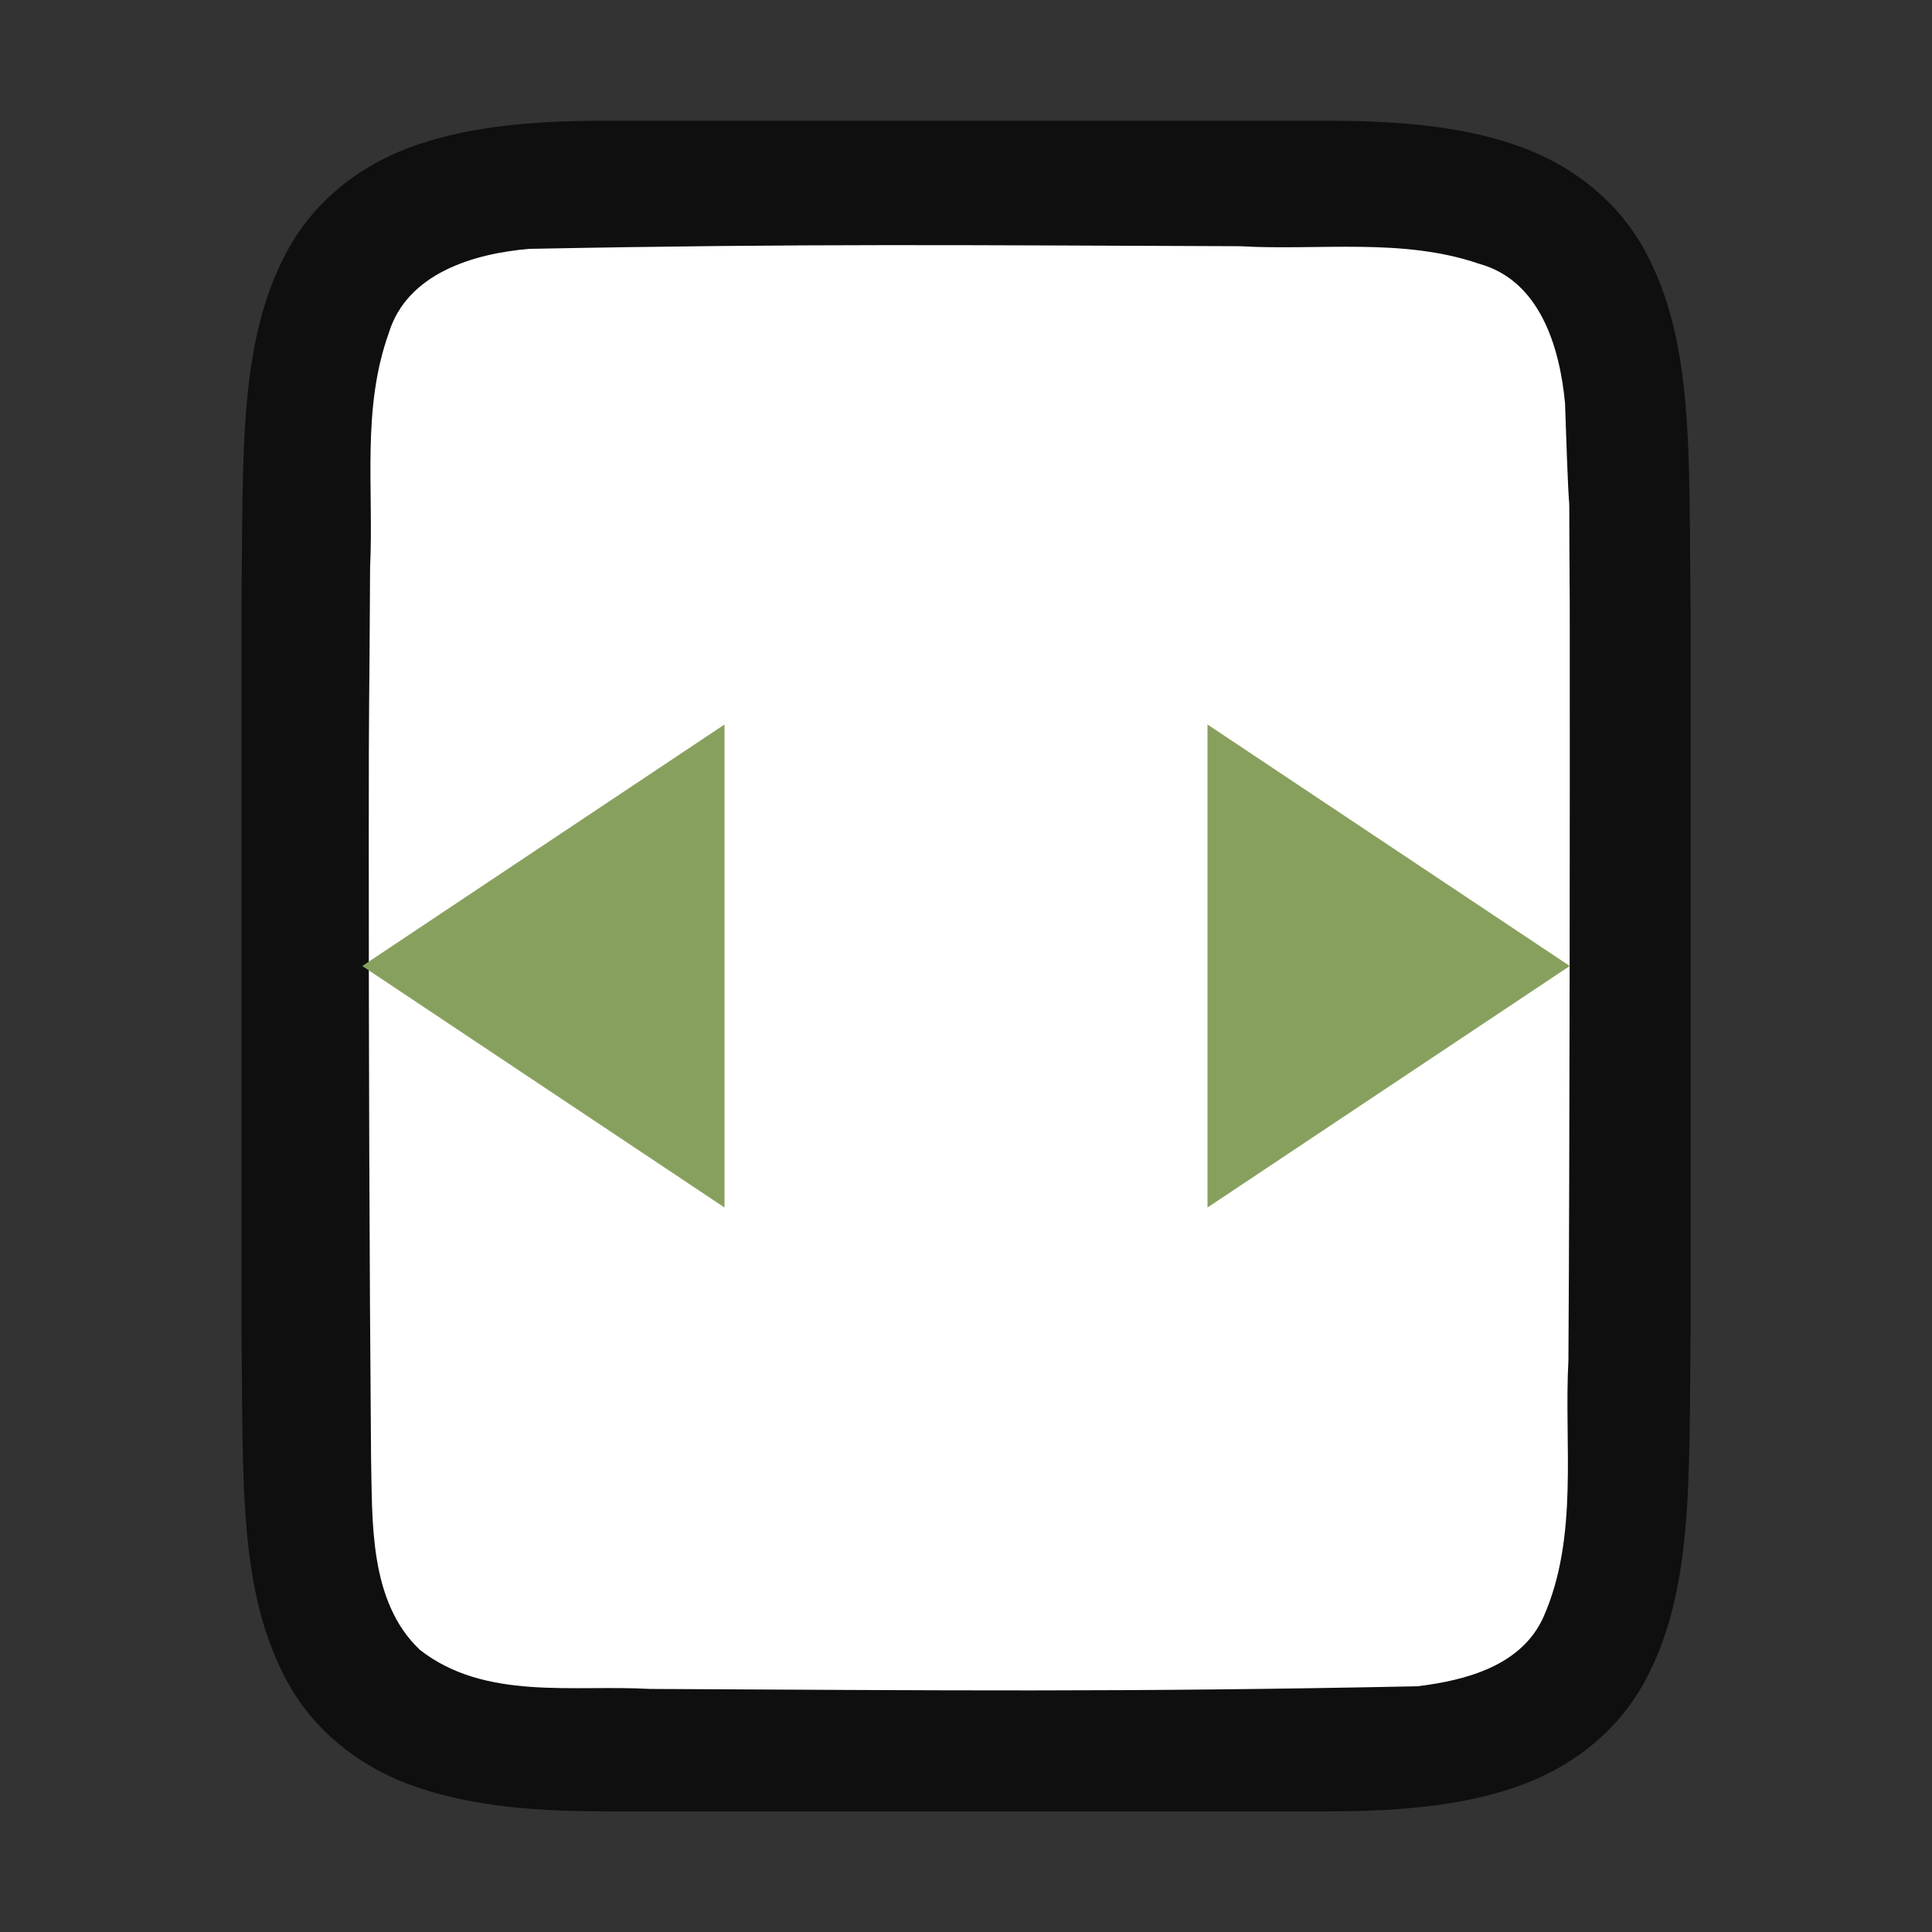 <?xml version="1.0" encoding="UTF-8" standalone="no"?>
<svg
   xmlns:dc="http://purl.org/dc/elements/1.1/"
   xmlns:cc="http://creativecommons.org/ns#"
   xmlns:rdf="http://www.w3.org/1999/02/22-rdf-syntax-ns#"
   xmlns:svg="http://www.w3.org/2000/svg"
   xmlns="http://www.w3.org/2000/svg"
   xmlns:sodipodi="http://sodipodi.sourceforge.net/DTD/sodipodi-0.dtd"
   xmlns:inkscape="http://www.inkscape.org/namespaces/inkscape"
   viewBox="0 0 16 16"
   version="1.1"
   id="svg4"
   sodipodi:docname="sc_zoompagewidth.svg"
   inkscape:version="1.0.1 (3bc2e813f5, 2020-09-07)"
   inkscape:export-filename="/home/jupiter007/Libreoffice yaru theme fullcolor/build/cmd/sc_zoompagewidth.png"
   inkscape:export-xdpi="95"
   inkscape:export-ydpi="95"><rect x="0" y="0" width="16" height="16" fill="#333333" stroke="none"/>
<defs
   id="defs8" />
<sodipodi:namedview
   pagecolor="#ffffff"
   bordercolor="#666666"
   borderopacity="1"
   objecttolerance="10"
   gridtolerance="10"
   guidetolerance="10"
   inkscape:pageopacity="0"
   inkscape:pageshadow="2"
   inkscape:window-width="1920"
   inkscape:window-height="1011"
   id="namedview6"
   showgrid="true"
   inkscape:zoom="20.85965"
   inkscape:cx="8.3934735"
   inkscape:cy="9.4968071"
   inkscape:window-x="1920"
   inkscape:window-y="32"
   inkscape:window-maximized="1"
   inkscape:current-layer="svg4"
   inkscape:document-rotation="0">
  <inkscape:grid
     type="xygrid"
     id="grid831" />
</sodipodi:namedview>


/&gt;<path
   sodipodi:nodetypes="cccscsccccccccscscccccc"
   inkscape:connector-curvature="0"
   id="path4237-1-2"
   d="m 14,4.995 c -0.015,-1.258 0.031,-2.179 -0.385,-2.932 C 13.408,1.687 13.056,1.39 12.617,1.225 12.179,1.06 11.658,1 11,1 H 9.512 5 c -0.658,0 -1.179,0.06 -1.617,0.225 -0.439,0.165 -0.789,0.462 -0.996,0.838 -0.415,0.753 -0.372,1.674 -0.387,2.932 v 0.002 6.005 0.004 c 0.015,1.258 -0.031,2.179 0.385,2.932 0.208,0.376 0.559,0.673 0.998,0.838 0.439,0.165 0.96,0.225 1.617,0.225 h 4.534 1.467 c 0.658,0 1.179,-0.06 1.617,-0.225 0.439,-0.165 0.789,-0.462 0.996,-0.838 0.415,-0.753 0.372,-1.674 0.387,-2.932 v -0.002 -6.005 z"
   style="font-style:normal;font-variant:normal;font-weight:normal;font-stretch:normal;font-size:15px;line-height:125%;font-family:Ubuntu;-inkscape-font-specification:Ubuntu;text-align:center;letter-spacing:0px;word-spacing:0px;writing-mode:lr-tb;text-anchor:middle;display:inline;opacity:0.7;fill:#000000;fill-opacity:1;stroke:none;stroke-width:1" />
<path
   inkscape:connector-curvature="0"
   id="path1993-3"
   d="m 13,5 c -0.011,-1.557 0.012,-0.11 -0.039,-1.66 -0.043,-0.461 -0.206,-1.016 -0.71,-1.155 -0.635,-0.219 -1.334,-0.108 -1.982,-0.146 -2.297,-0.008 -3.596,-0.023 -5.886,0.022 -0.462,0.039 -1.013,0.203 -1.164,0.699 -0.225,0.632 -0.123,1.284 -0.154,1.936 -0.007,1.424 -0.011,0.849 -0.011,2.275 -3.5e-4,1.705 0.005,3.409 0.019,5.108 0.012,0.512 -0.02,1.184 0.405,1.585 0.54,0.421 1.268,0.287 1.904,0.323 2.444,0.012 3.911,0.028 6.357,-0.022 0.402,-0.049 0.863,-0.17 1.044,-0.575 0.294,-0.668 0.168,-1.426 0.206,-2.126 C 13,9.508 13.001,6.754 13,5 Z"
   style="opacity:1;vector-effect:none;fill:#ffffff;fill-opacity:1;stroke:none;stroke-width:1;stroke-linecap:round;stroke-linejoin:bevel;stroke-miterlimit:4;stroke-dasharray:none;stroke-dashoffset:0;stroke-opacity:1"
   sodipodi:nodetypes="cccccccscccccccc" />
<path
   style="fill:#88a05d;fill-opacity:1;stroke:none;stroke-linecap:round;stroke-linejoin:round;stroke-opacity:1"
   d="M 13,8 10,6 v 4 z"
   id="path833"
   inkscape:connector-curvature="0"
   sodipodi:nodetypes="cccc" />
<path
   style="fill:#88a05d;fill-opacity:1;stroke:none;stroke-linecap:round;stroke-linejoin:round;stroke-opacity:1"
   d="M 3,8 6,6 v 4 z"
   id="path840"
   inkscape:connector-curvature="0"
   sodipodi:nodetypes="cccc" />
</svg>
